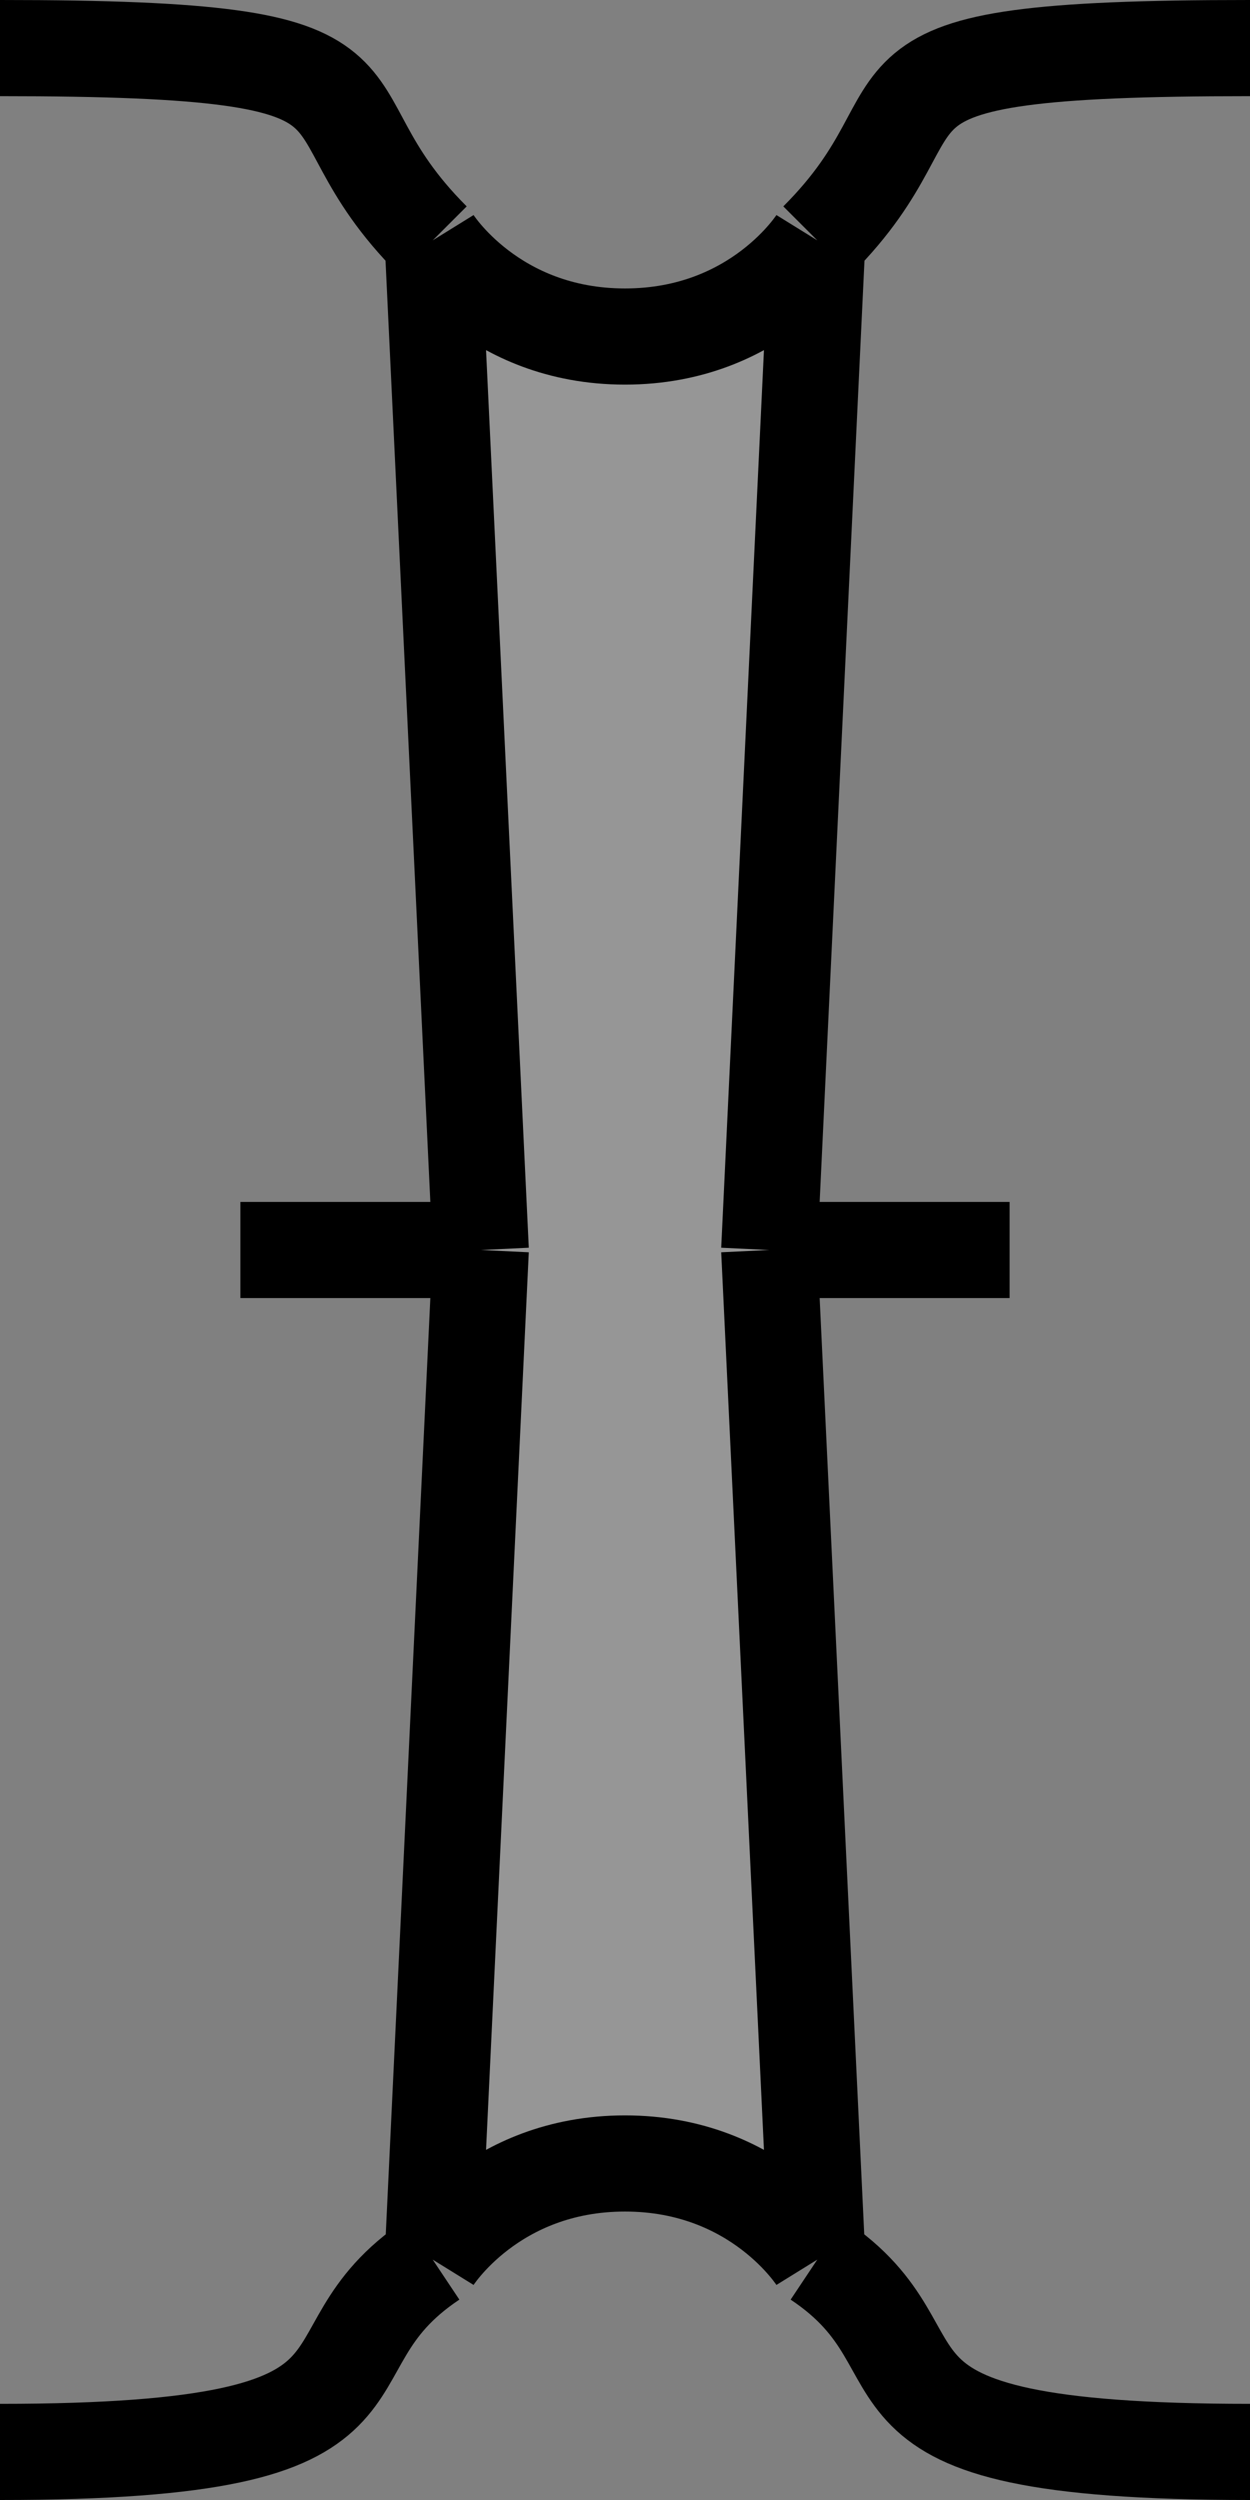 <svg width="26" height="52" viewBox="0 0 26 52" fill="none" xmlns="http://www.w3.org/2000/svg">
<rect x="0" y="0" width="26" height="52" fill="#808080" stroke="none"/>
<path d="M9 5C9 5 10.239 7 13 7C15.761 7 17 5 17 5L16 26L17 47C17 47 15.761 45 13 45C10.239 45 9 47 9 47L10 26L9 5Z" fill="#F2F2F2" fill-opacity="0.2"/>
<path d="M9 47C9 47 10.239 45 13 45C15.761 45 17 47 17 47M9 47C6 49 9 51 0 51M9 47L10 26M17 47C20 49 17 51 26 51M17 47L16 26M17 5C17 5 15.761 7 13 7C10.239 7 9 5 9 5M17 5C20 2 17 1 26 1M17 5L16 26M9 5C6 2 9 1 0 1M9 5L10 26M16 26H21M10 26H5" stroke="black" stroke-width="2"/>
</svg>
